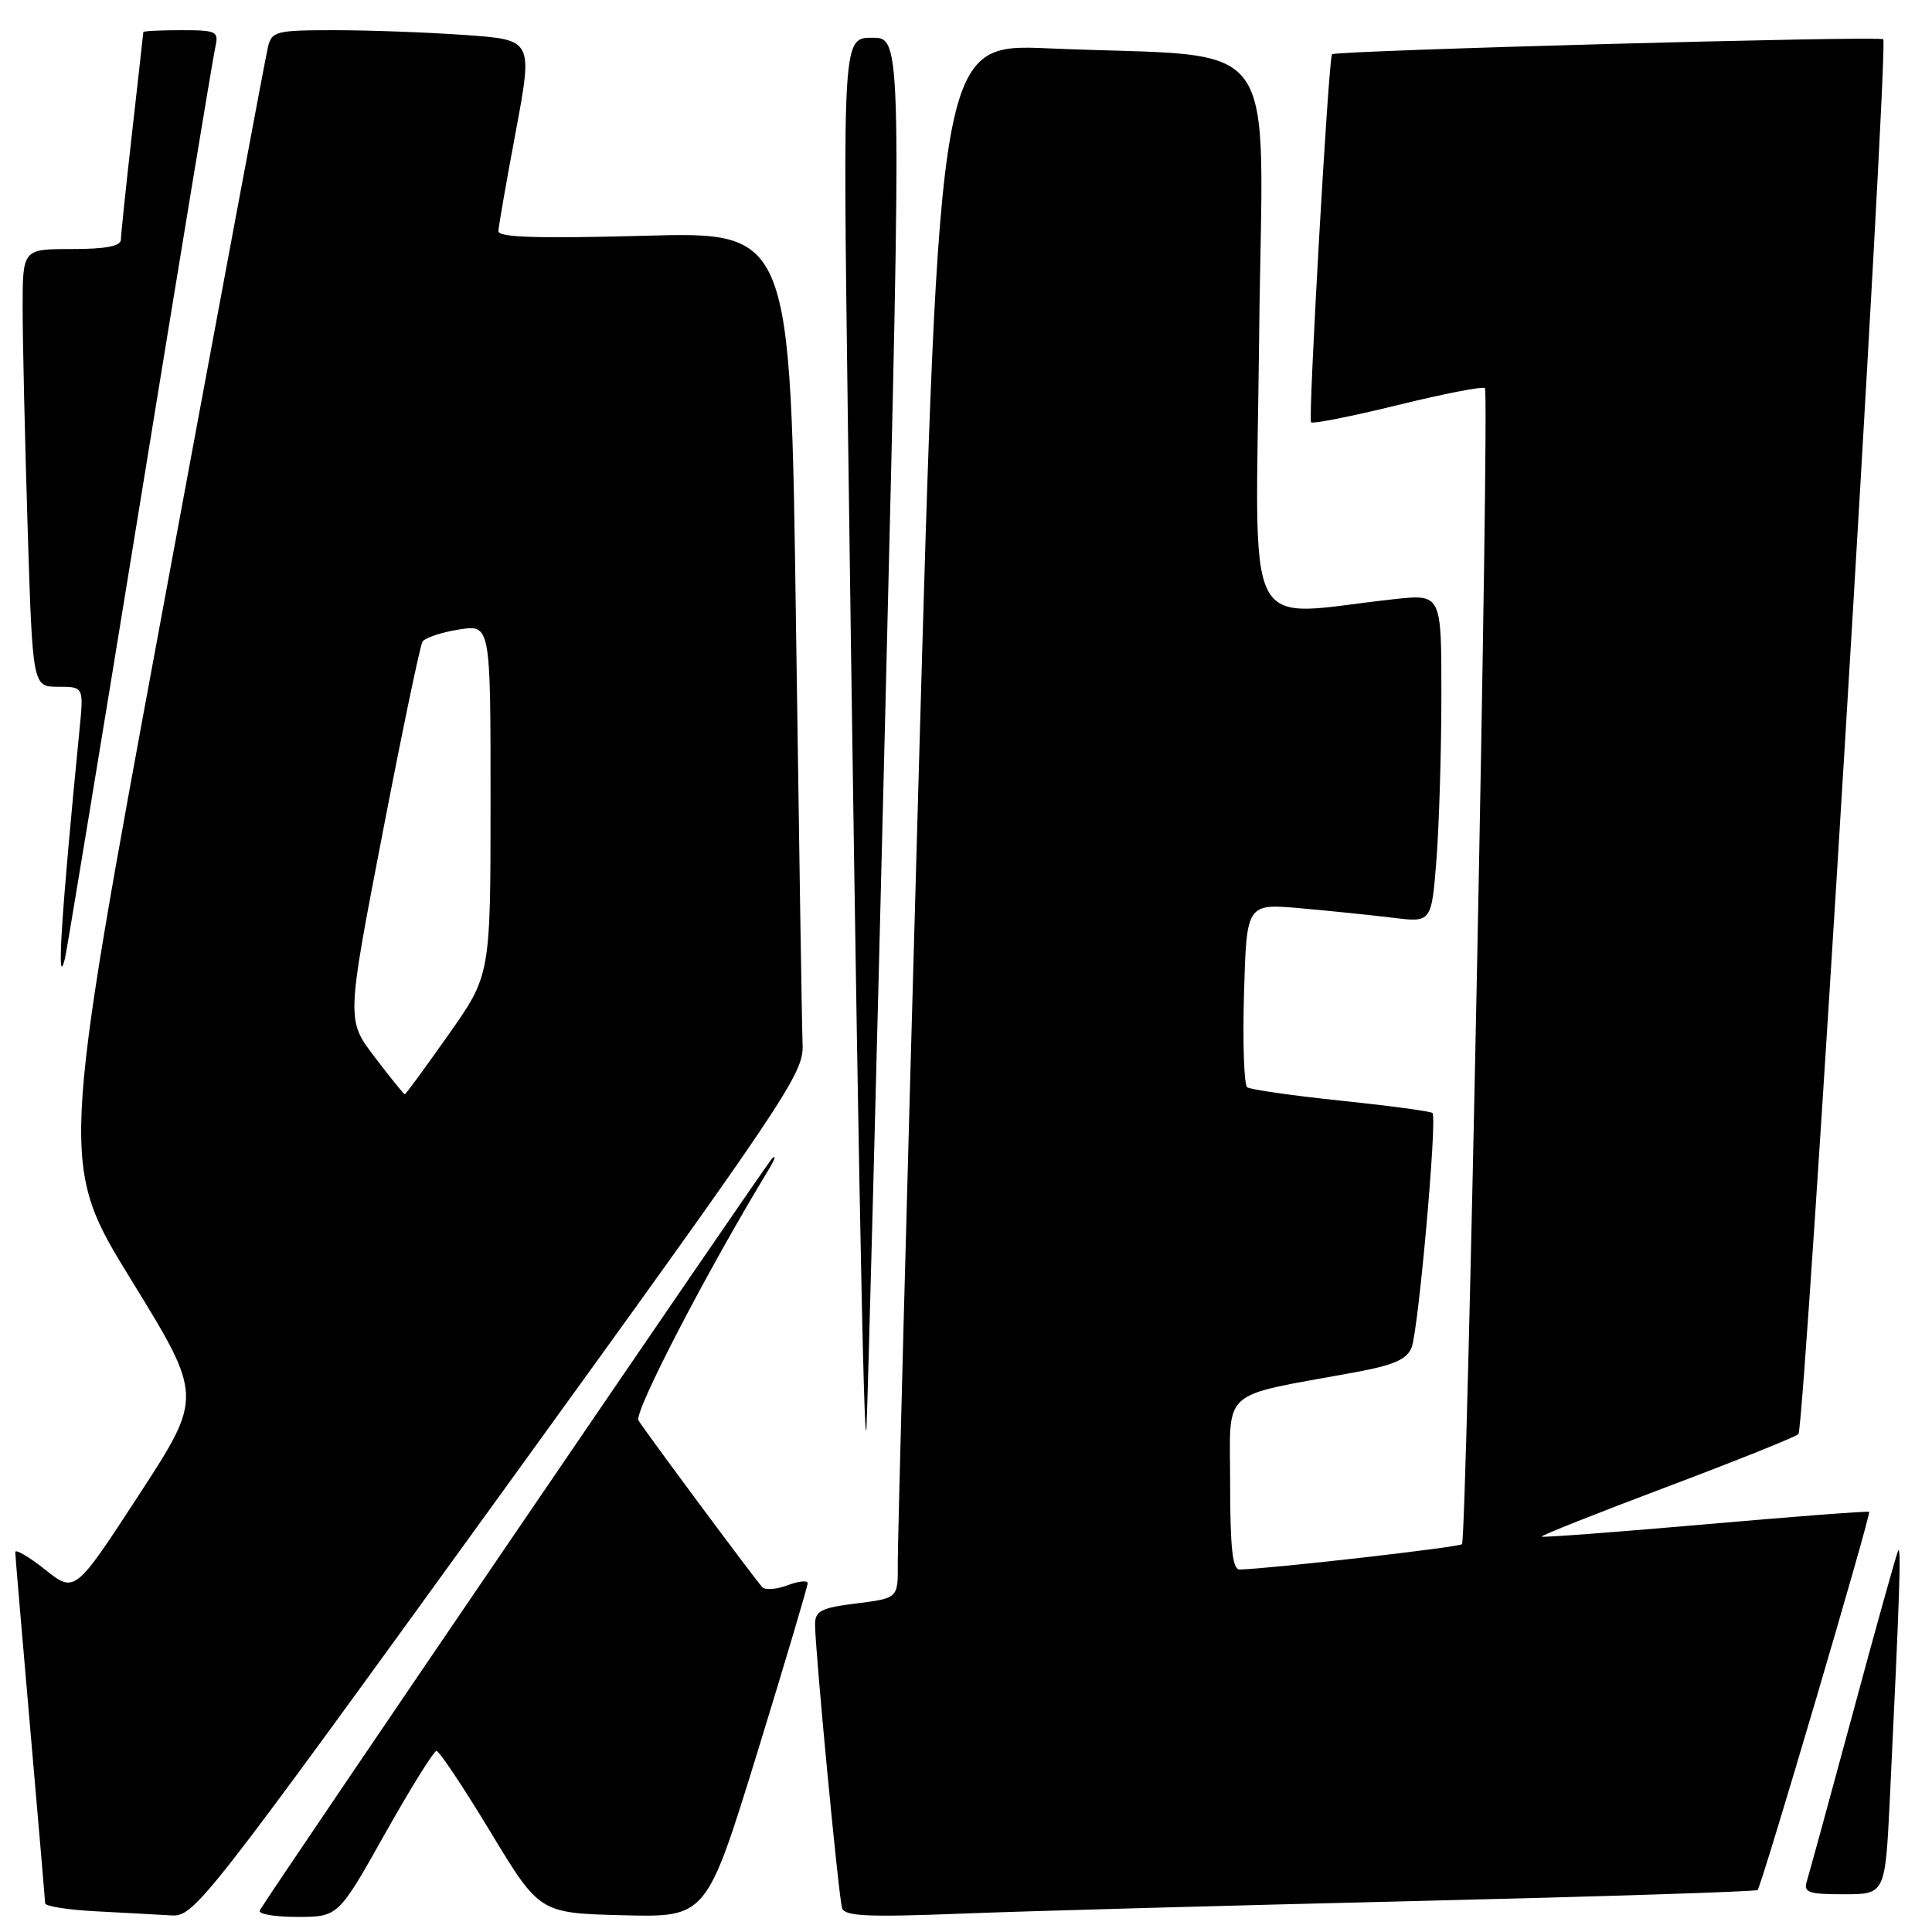 <?xml version="1.0" encoding="UTF-8" standalone="no"?>
<!DOCTYPE svg PUBLIC "-//W3C//DTD SVG 1.1//EN" "http://www.w3.org/Graphics/SVG/1.1/DTD/svg11.dtd" >
<svg xmlns="http://www.w3.org/2000/svg" xmlns:xlink="http://www.w3.org/1999/xlink" version="1.1" viewBox="0 0 256 256">
 <g >
 <path fill="currentColor"
d=" M 66.16 198.25 C 104.13 145.77 106.49 142.27 106.35 138.50 C 106.26 136.30 105.87 111.15 105.47 82.61 C 104.76 30.71 104.76 30.71 85.38 31.24 C 71.29 31.62 66.01 31.46 66.04 30.63 C 66.06 30.01 67.10 24.05 68.35 17.39 C 70.61 5.27 70.61 5.27 61.65 4.64 C 56.72 4.29 48.95 4.00 44.37 4.00 C 36.56 4.00 36.00 4.14 35.50 6.25 C 35.20 7.49 28.88 41.29 21.45 81.38 C 7.95 154.25 7.95 154.25 17.42 169.65 C 26.89 185.06 26.89 185.06 18.41 198.08 C 9.92 211.11 9.92 211.11 5.96 207.97 C 3.78 206.24 2.01 205.21 2.02 205.67 C 2.03 206.12 2.92 216.62 4.00 229.00 C 5.08 241.38 5.97 251.82 5.98 252.20 C 5.99 252.59 9.04 253.07 12.75 253.26 C 16.46 253.45 20.92 253.70 22.66 253.80 C 25.74 254.00 26.85 252.58 66.16 198.25 Z  M 51.00 243.00 C 54.40 236.95 57.48 232.00 57.84 232.01 C 58.20 232.01 61.43 236.85 65.00 242.76 C 71.50 253.50 71.50 253.50 82.56 253.78 C 93.61 254.06 93.61 254.06 100.33 232.28 C 104.02 220.30 107.03 210.17 107.02 209.77 C 107.01 209.38 105.80 209.51 104.34 210.06 C 102.87 210.62 101.36 210.72 100.99 210.29 C 99.72 208.85 85.38 189.52 84.60 188.21 C 83.96 187.14 93.76 168.28 101.84 155.00 C 102.68 153.62 102.89 152.95 102.31 153.50 C 101.51 154.26 37.18 248.67 34.42 253.13 C 34.12 253.61 36.34 254.00 39.35 254.00 C 44.82 254.00 44.82 254.00 51.00 243.00 Z  M 187.50 251.90 C 212.25 251.30 232.67 250.65 232.89 250.44 C 233.42 249.92 247.96 200.62 247.67 200.33 C 247.54 200.20 237.78 200.94 225.98 201.98 C 214.18 203.01 204.41 203.75 204.28 203.61 C 204.14 203.47 211.56 200.53 220.76 197.06 C 229.97 193.59 237.86 190.43 238.30 190.03 C 239.14 189.26 250.29 5.96 249.54 5.20 C 249.06 4.73 176.97 6.69 176.50 7.19 C 176.04 7.68 173.32 55.44 173.72 55.95 C 173.91 56.20 179.07 55.18 185.18 53.68 C 191.29 52.18 196.50 51.16 196.76 51.43 C 197.39 52.05 194.37 203.96 193.72 204.61 C 193.31 205.03 168.31 207.87 164.25 207.97 C 163.32 207.99 163.00 205.07 163.00 196.58 C 163.00 183.75 161.41 185.17 179.36 181.87 C 184.66 180.90 186.41 180.15 187.04 178.56 C 187.95 176.29 190.46 148.13 189.81 147.48 C 189.59 147.25 184.14 146.52 177.72 145.85 C 171.29 145.18 165.68 144.38 165.26 144.07 C 164.84 143.76 164.65 138.15 164.84 131.61 C 165.18 119.72 165.18 119.72 172.34 120.35 C 176.28 120.70 181.79 121.27 184.59 121.61 C 189.68 122.24 189.68 122.24 190.34 113.87 C 190.69 109.27 190.99 99.47 190.99 92.11 C 191.00 78.72 191.00 78.72 184.75 79.39 C 164.36 81.61 166.40 85.56 166.84 44.74 C 167.28 3.26 170.57 7.78 138.98 6.41 C 124.46 5.78 124.46 5.78 121.69 104.14 C 120.16 158.24 118.94 204.59 118.96 207.13 C 119.00 211.77 119.00 211.77 113.50 212.46 C 108.81 213.04 108.00 213.45 108.00 215.24 C 108.00 218.64 111.12 251.38 111.58 252.84 C 111.92 253.91 115.00 254.05 127.25 253.57 C 135.64 253.24 162.75 252.49 187.50 251.90 Z  M 250.42 238.25 C 251.72 211.23 251.95 204.53 251.50 205.50 C 251.25 206.05 248.55 215.72 245.51 227.00 C 242.46 238.28 239.72 248.29 239.42 249.25 C 238.94 250.77 239.58 251.00 244.33 251.00 C 249.80 251.00 249.80 251.00 250.42 238.25 Z  M 117.32 93.75 C 119.50 5.00 119.50 5.00 115.59 5.00 C 111.68 5.00 111.68 5.00 112.34 55.25 C 113.50 142.41 114.49 195.73 114.82 189.00 C 114.99 185.43 116.12 142.56 117.32 93.75 Z  M 18.50 67.00 C 23.73 34.83 28.24 7.49 28.53 6.25 C 29.00 4.15 28.71 4.00 24.02 4.00 C 21.26 4.00 19.00 4.11 18.99 4.25 C 18.98 4.39 18.32 10.35 17.51 17.50 C 16.70 24.65 16.03 31.06 16.02 31.75 C 16.01 32.62 14.02 33.00 9.50 33.00 C 3.00 33.00 3.00 33.00 3.00 40.84 C 3.00 45.15 3.30 58.20 3.66 69.84 C 4.32 91.00 4.32 91.00 7.71 91.00 C 11.10 91.00 11.10 91.00 10.53 96.75 C 8.11 121.26 7.45 131.62 8.61 127.00 C 8.82 126.17 13.27 99.17 18.50 67.00 Z  M 49.66 140.08 C 45.91 135.17 45.91 135.17 50.66 110.57 C 53.27 97.03 55.66 85.54 55.98 85.03 C 56.30 84.51 58.46 83.79 60.78 83.42 C 65.00 82.74 65.00 82.74 65.00 105.97 C 65.00 129.20 65.00 129.20 59.43 137.10 C 56.37 141.44 53.76 145.00 53.64 145.00 C 53.51 145.00 51.72 142.79 49.66 140.08 Z "/>
</g>
</svg>